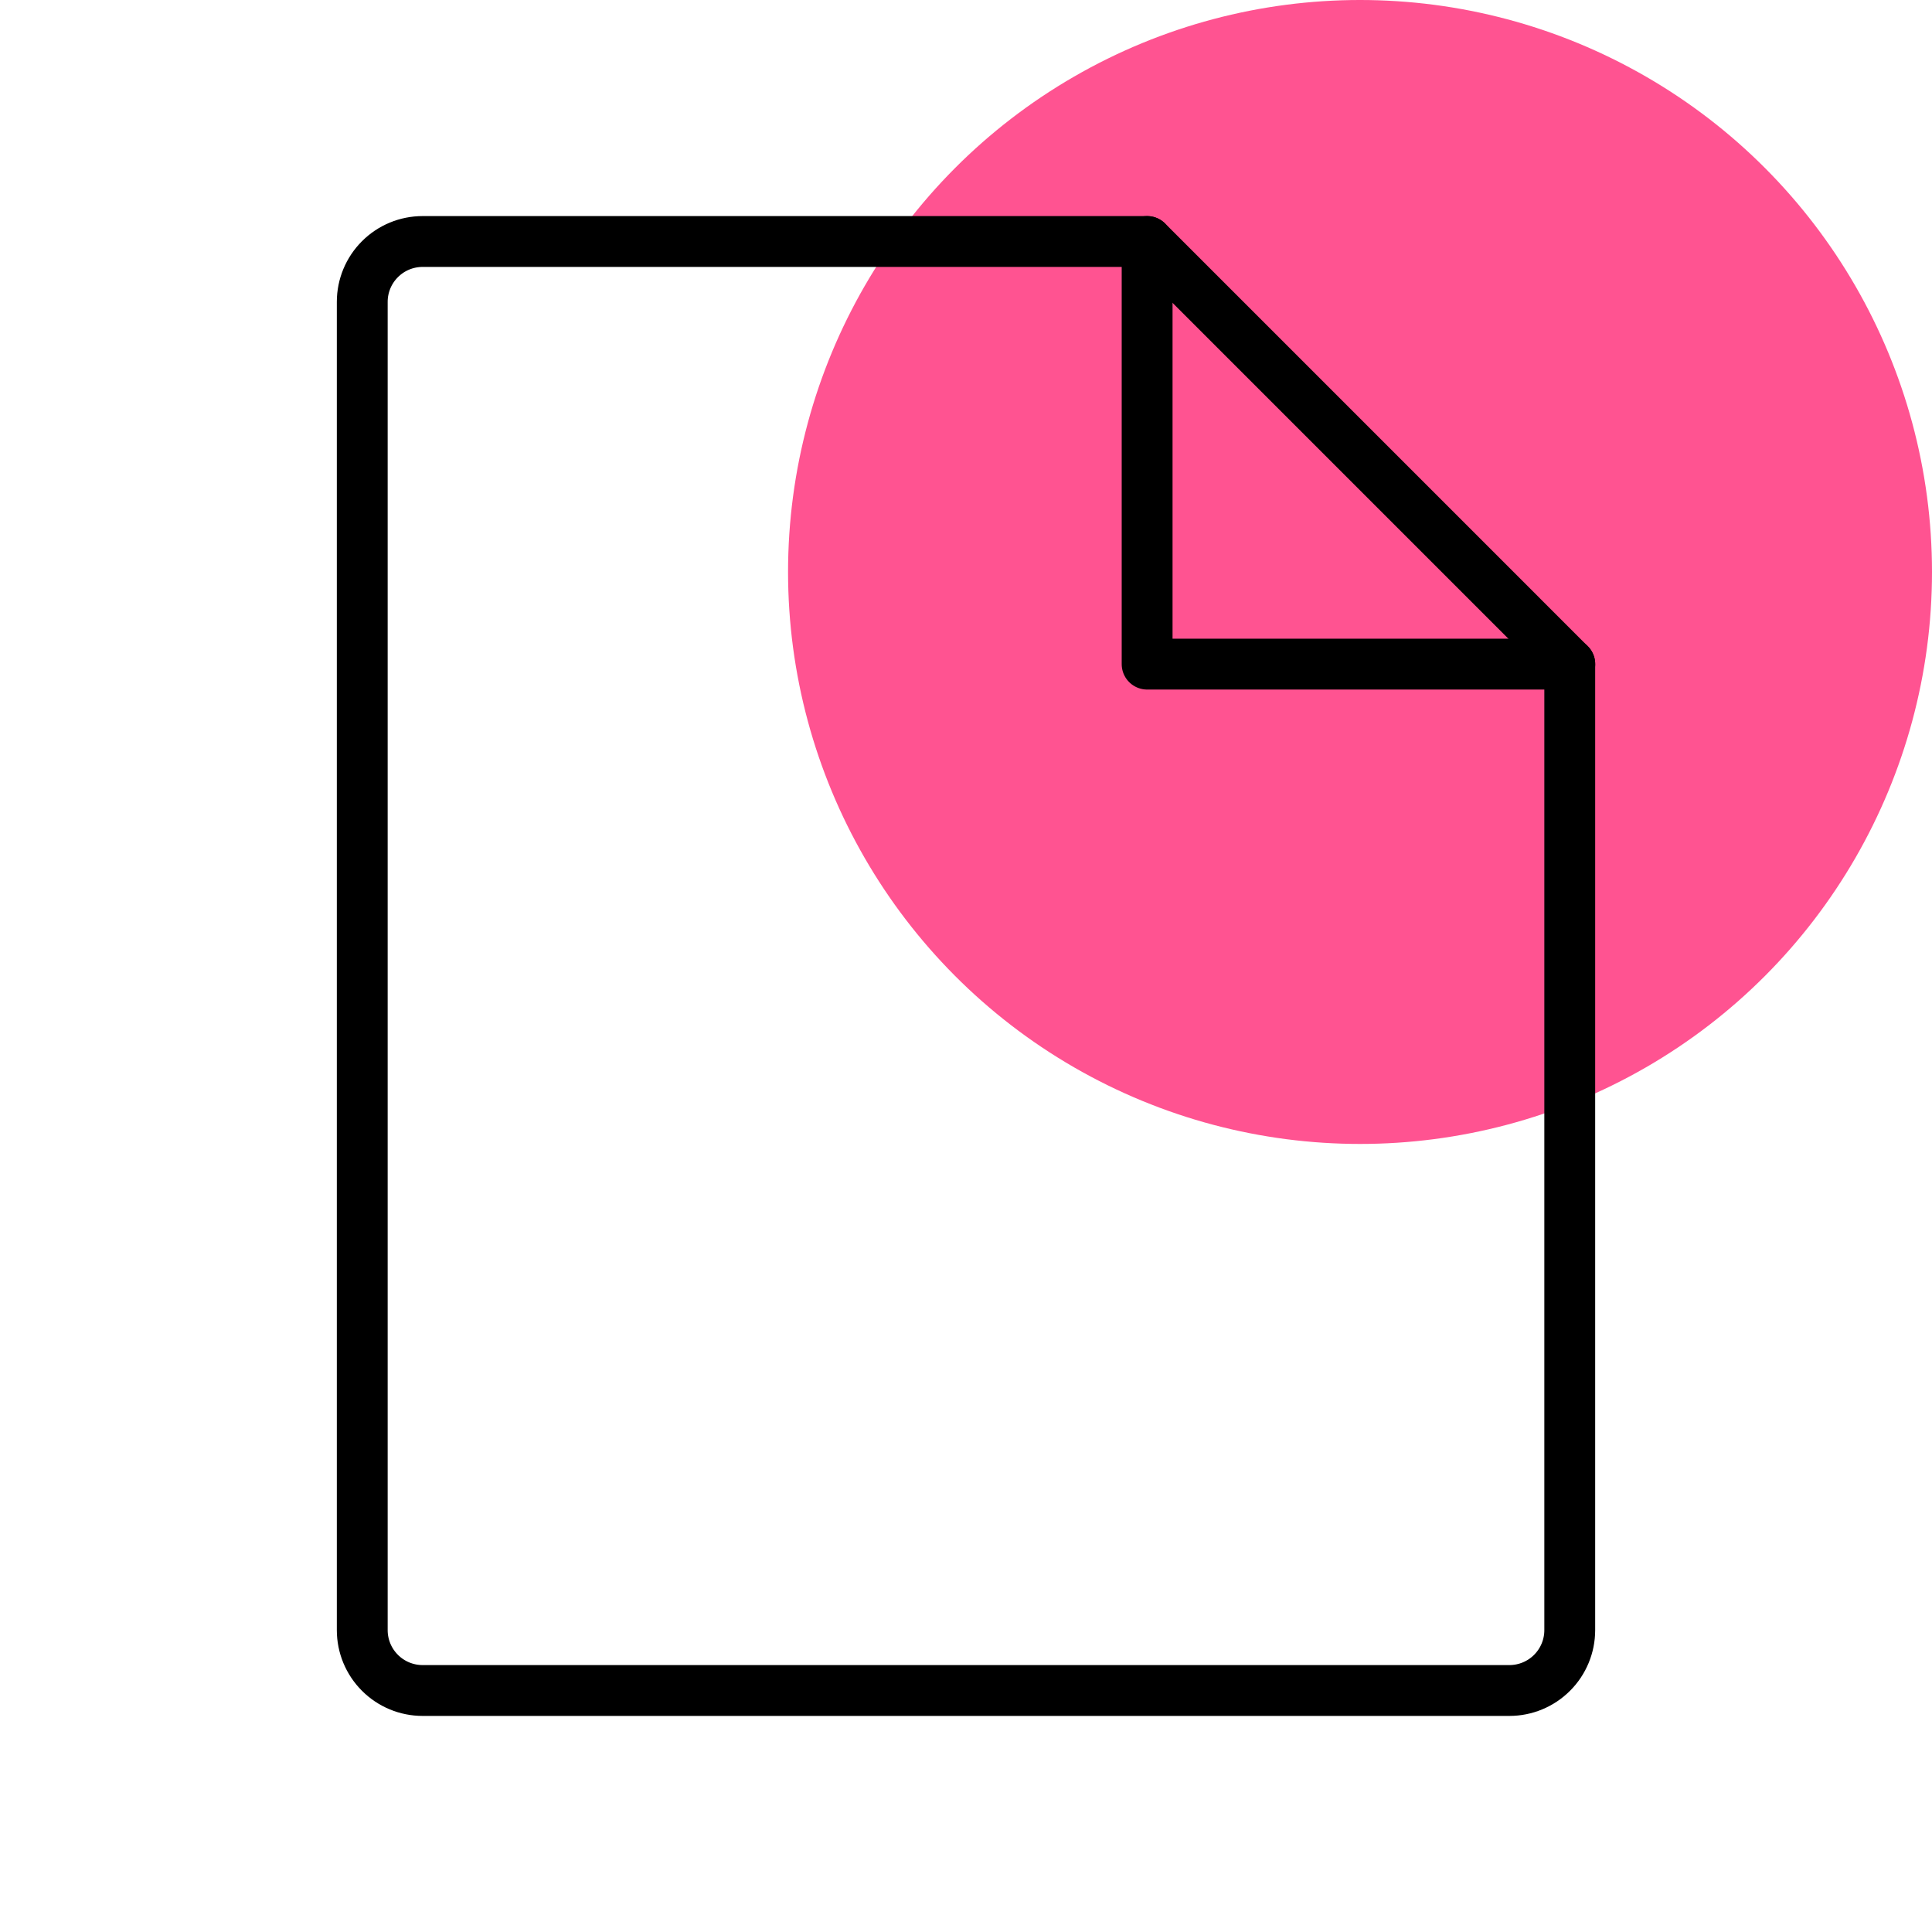 <svg width="76" height="76" viewBox="0 0 76 76" fill="none" xmlns="http://www.w3.org/2000/svg">
<g clip-path="url(#clip0_4_20)">
<circle cx="53.5" cy="22.5" r="22.5" fill="#FF5391"/>
<path d="M59.375 66.5H16.625C15.995 66.5 15.391 66.25 14.946 65.804C14.5 65.359 14.25 64.755 14.25 64.125V11.875C14.25 11.245 14.5 10.641 14.946 10.196C15.391 9.75 15.995 9.5 16.625 9.5H45.126L61.75 26.125V64.125C61.75 64.755 61.5 65.359 61.054 65.804C60.609 66.25 60.005 66.5 59.375 66.5V66.5Z" stroke="black" stroke-width="2" stroke-linecap="round" stroke-linejoin="round"/>
<path d="M45.125 9.5V26.125H61.752" stroke="black" stroke-width="2" stroke-linecap="round" stroke-linejoin="round"/>
</g>
<defs>
<clipPath id="clip0_4_20">
<rect width="76" height="76" fill="white"/>
</clipPath>
</defs>
</svg>
